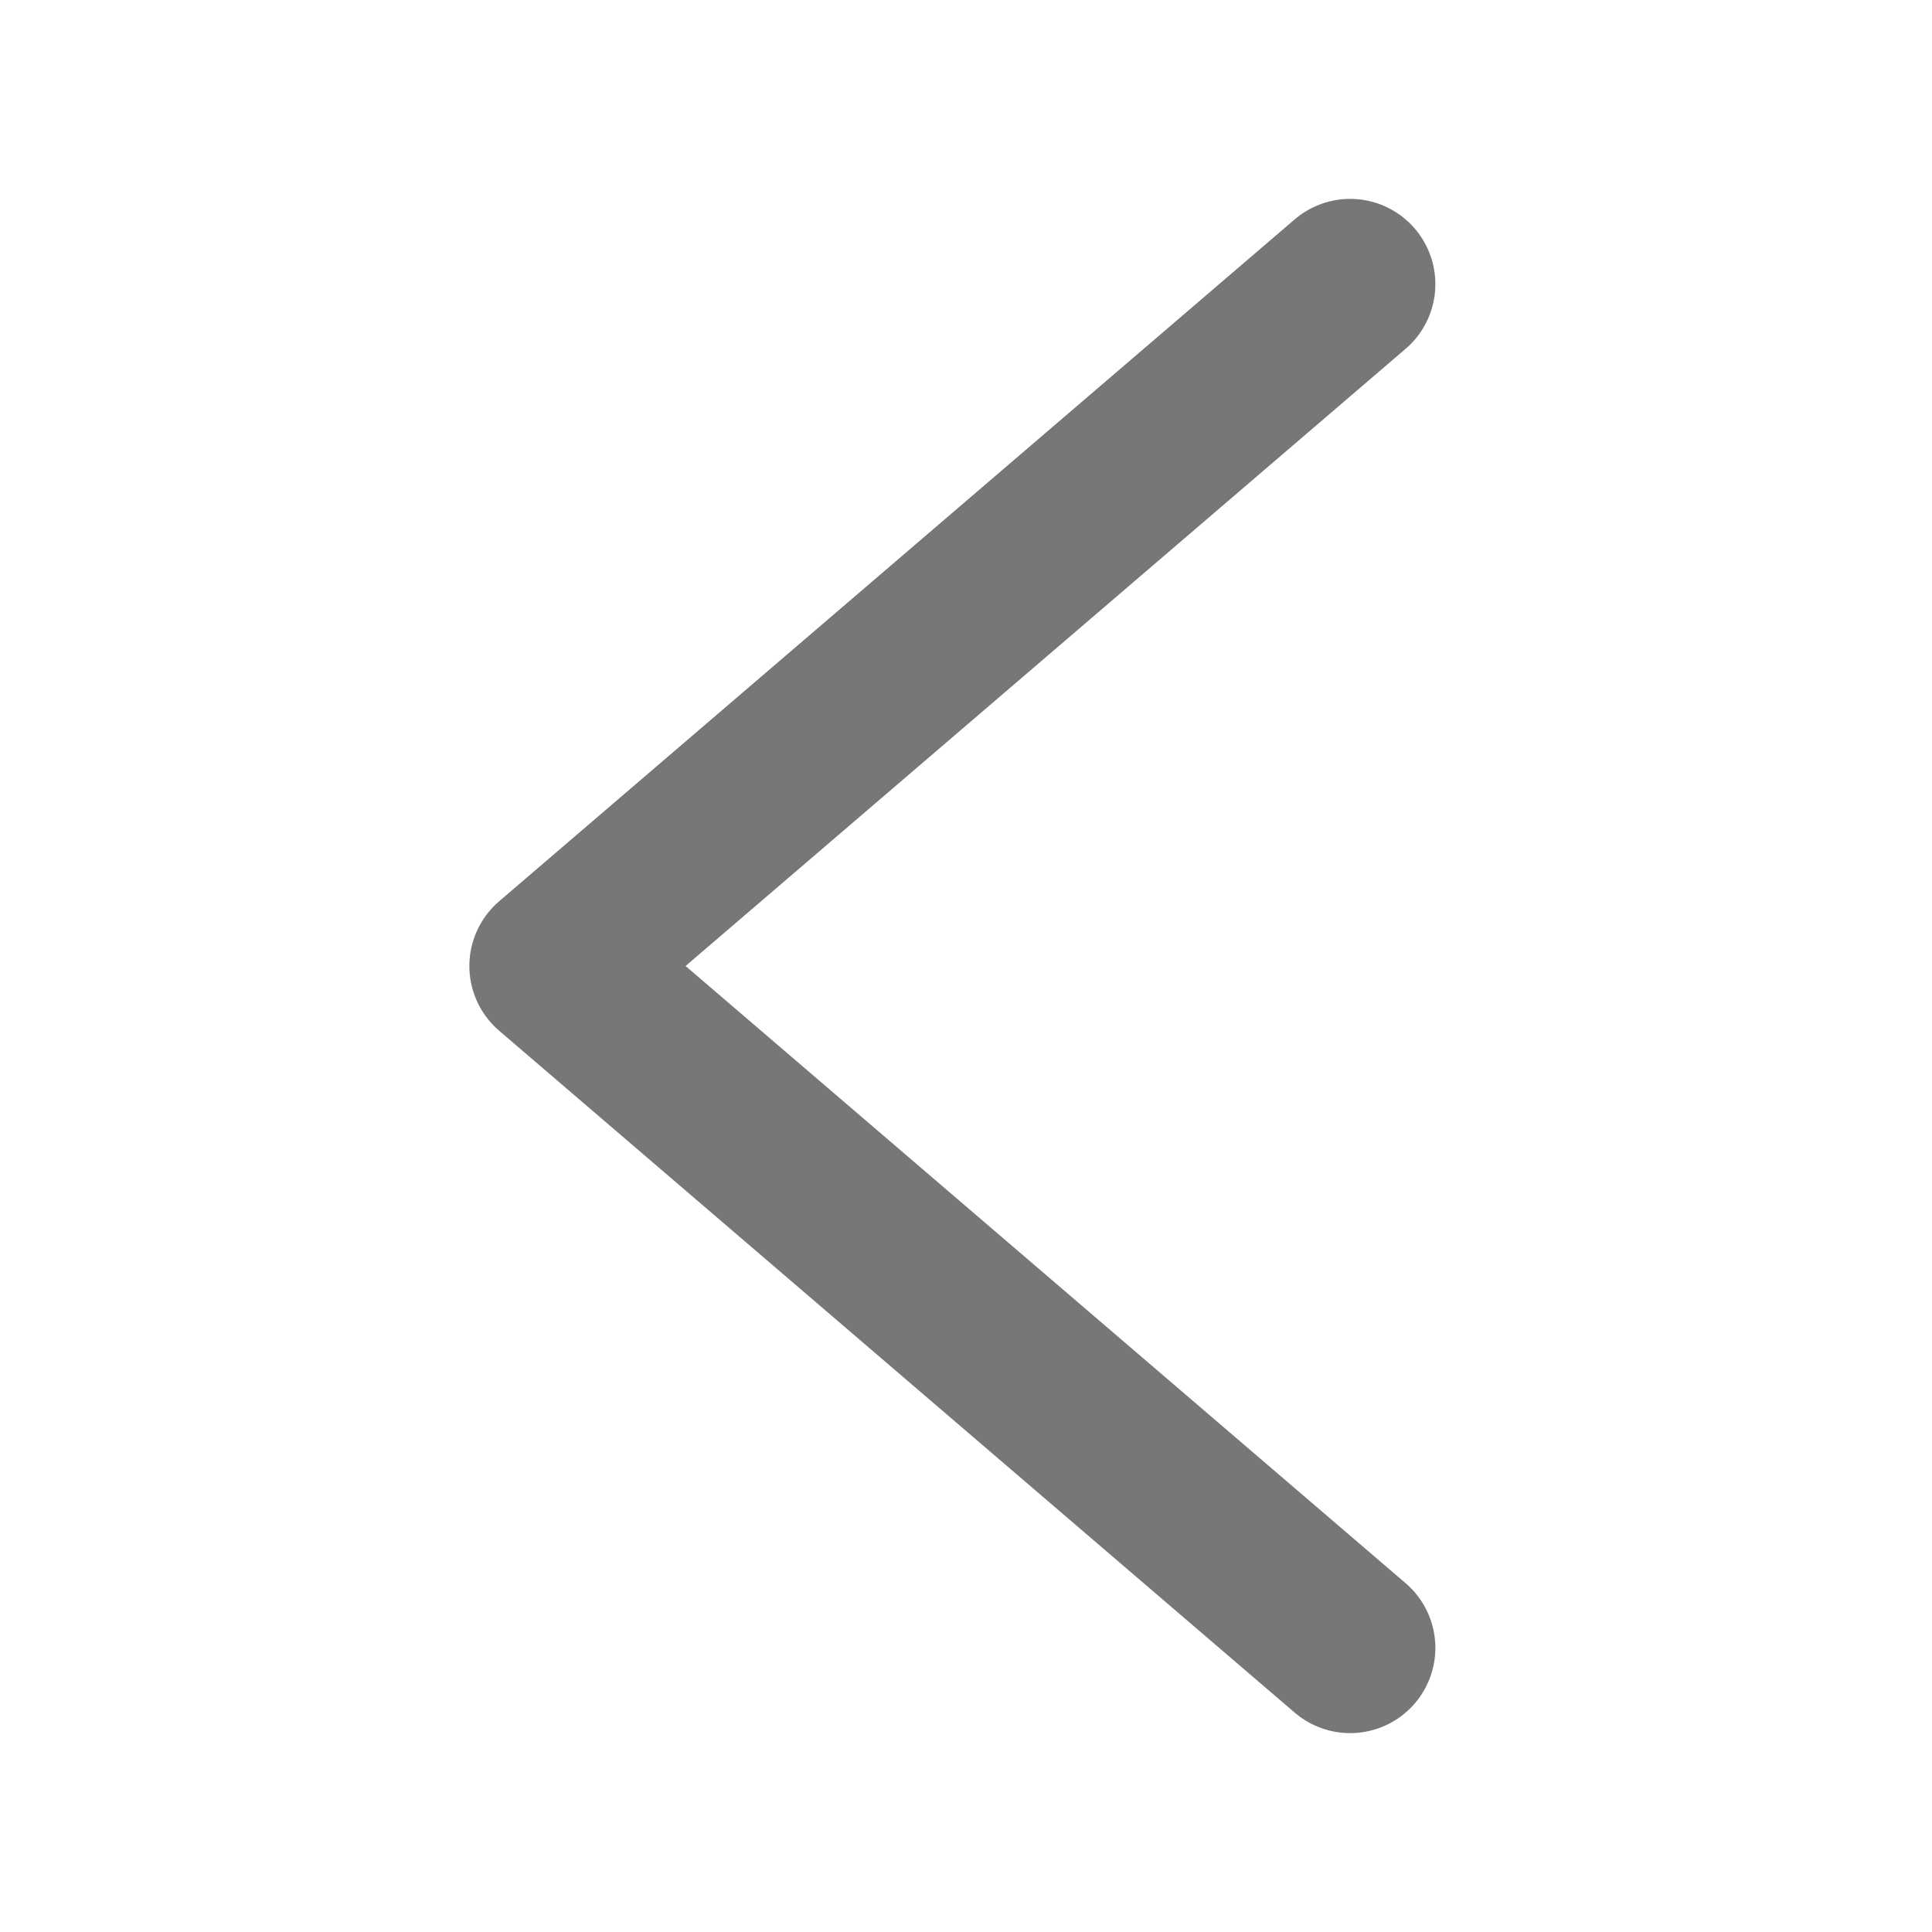 <svg width="17" height="17" viewBox="0 0 17 17" fill="none" xmlns="http://www.w3.org/2000/svg">
<path d="M11.88 14.5L4.88 8.5L11.88 2.5" stroke="#777777" stroke-width="1.5" stroke-linecap="round" stroke-linejoin="round"/>
</svg>
